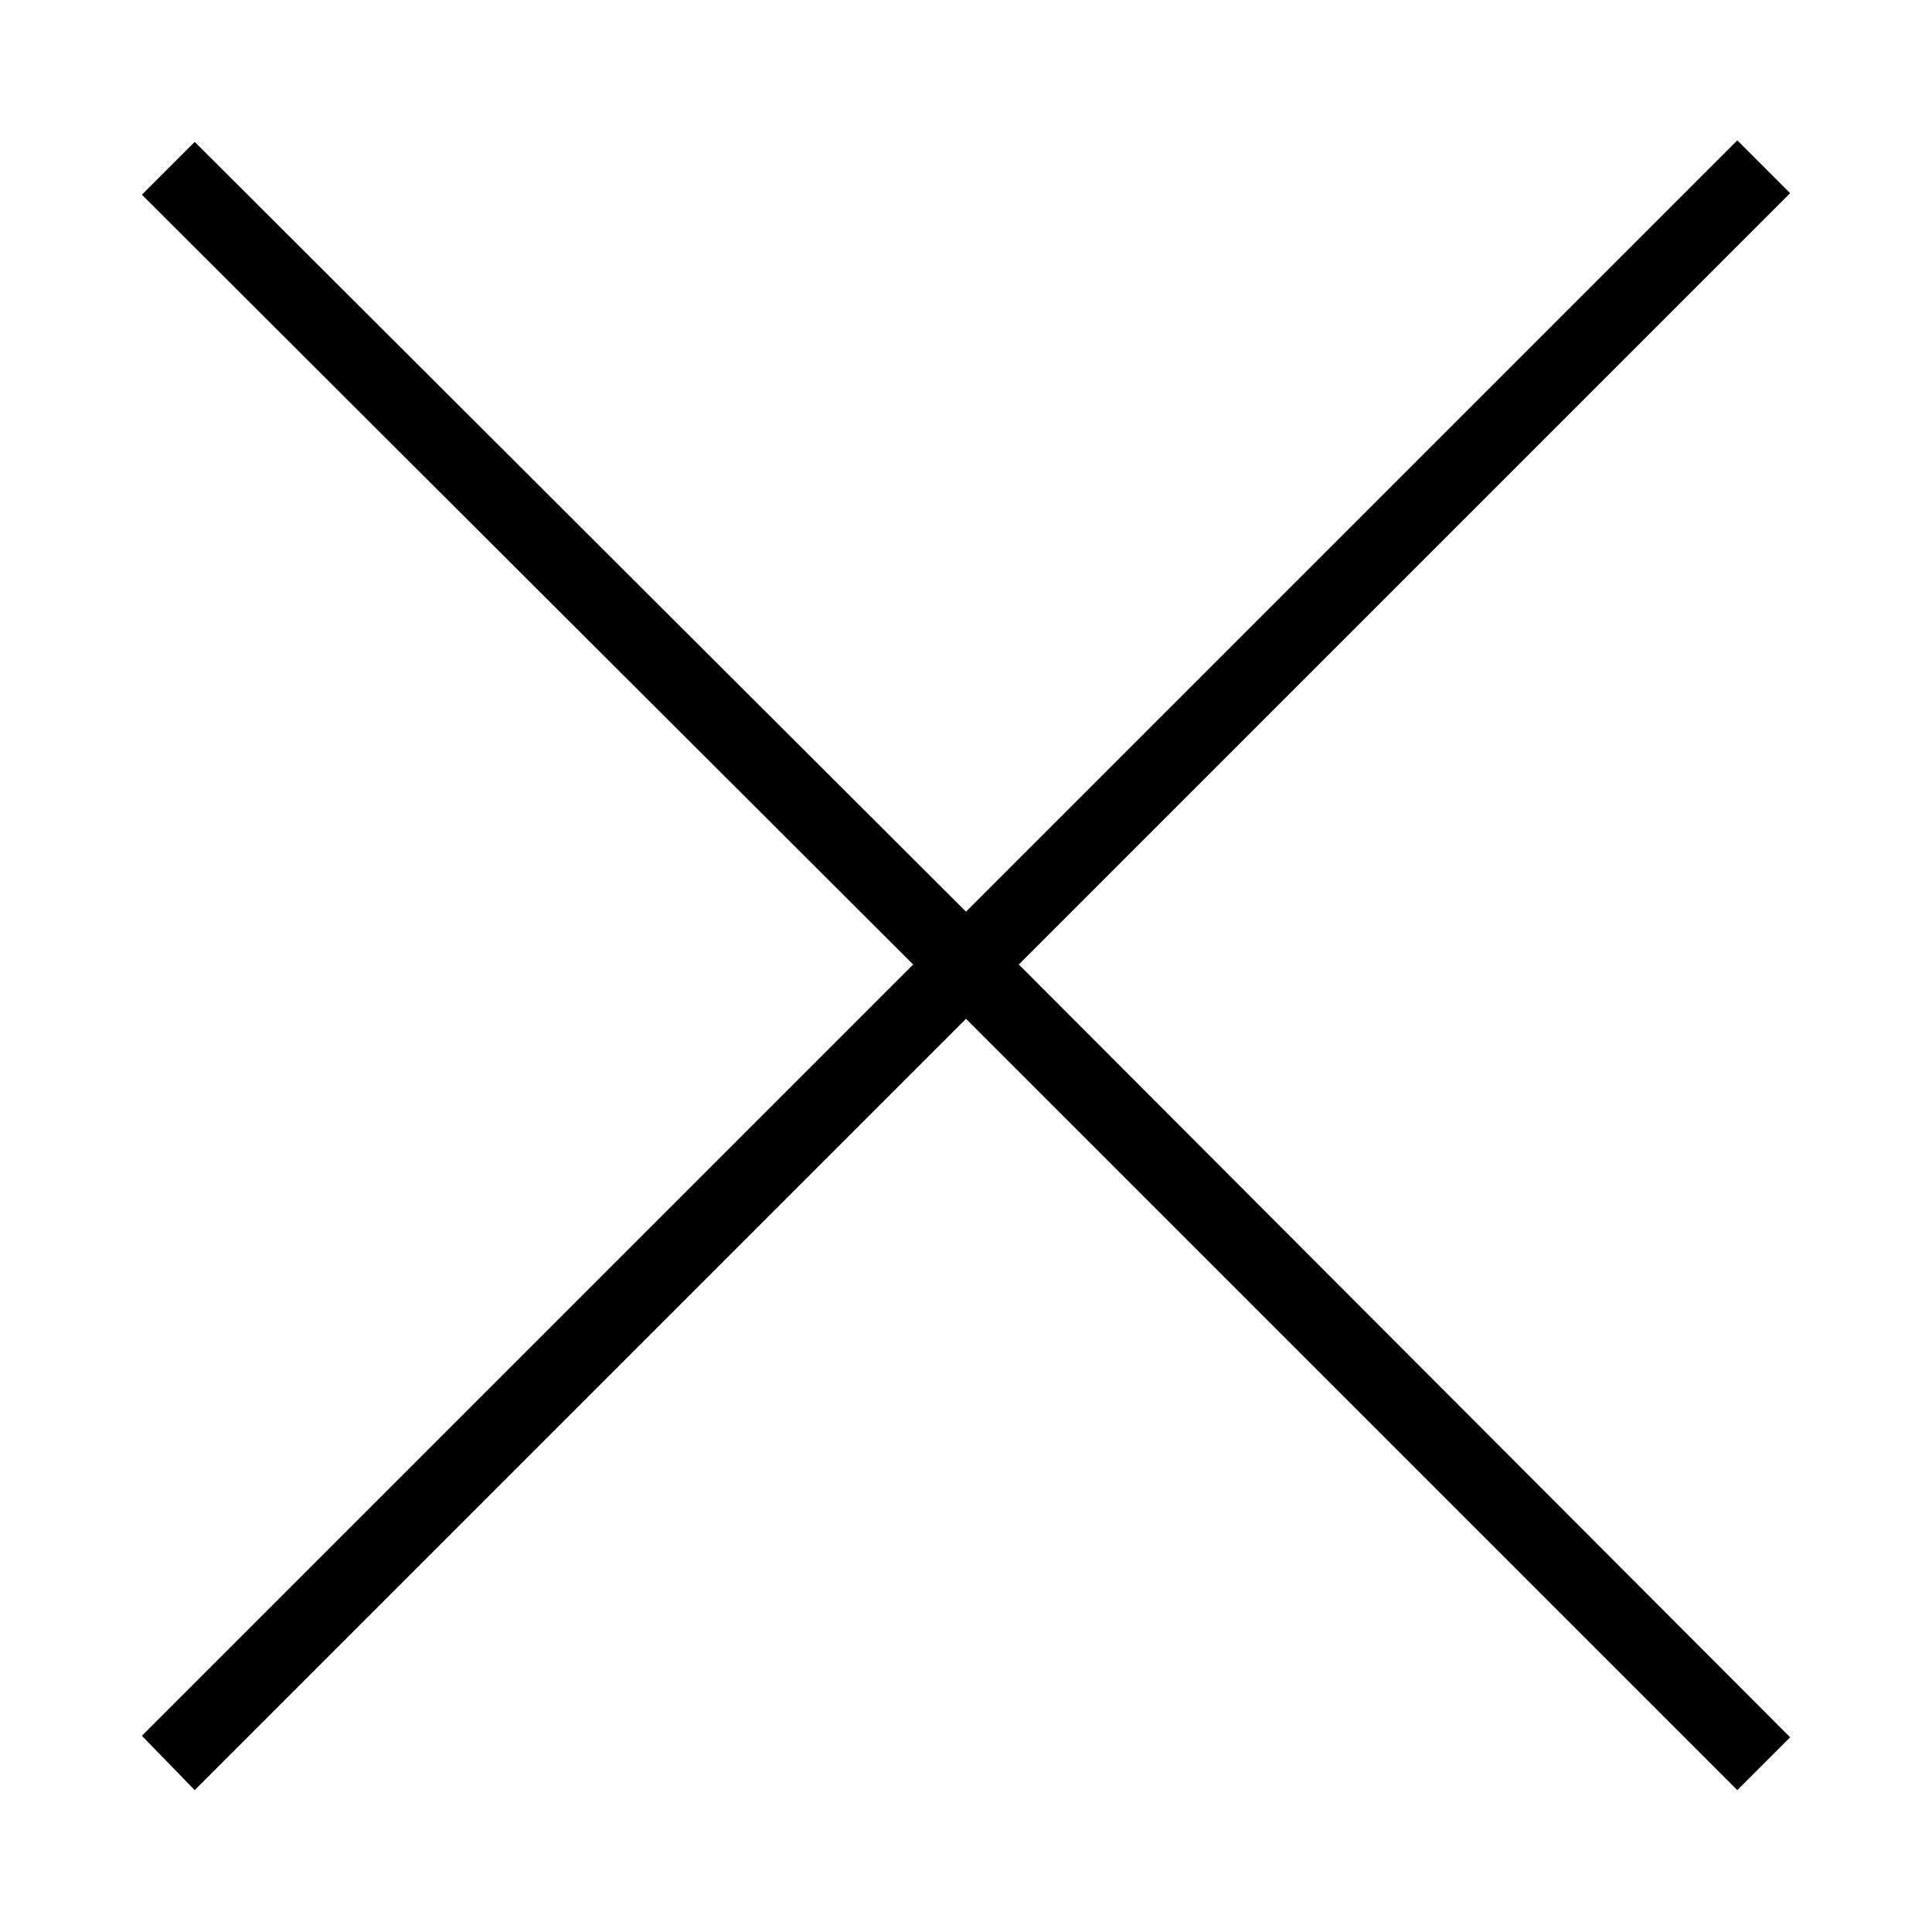 <?xml version="1.0" encoding="utf-8"?>
<!-- Generator: Adobe Illustrator 26.0.1, SVG Export Plug-In . SVG Version: 6.00 Build 0)  -->
<svg version="1.1" id="Layer_3" xmlns="http://www.w3.org/2000/svg" xmlns:xlink="http://www.w3.org/1999/xlink" x="0px" y="0px"
	 viewBox="0 0 128 128" style="enable-background:new 0 0 128 128;" xml:space="preserve">
<style type="text/css">
	.st0{fill-rule:evenodd;clip-rule:evenodd;}
</style>
<g>
	<path class="st0" d="M118.6,115.1l-3.5,3.5L64,67.5l-51.1,51.1L9.4,115l51.1-51.1L9.4,12.9l3.5-3.5L64,60.4l51.1-51.1l3.5,3.5
		L67.5,63.9L118.6,115.1z"/>
</g>
</svg>
